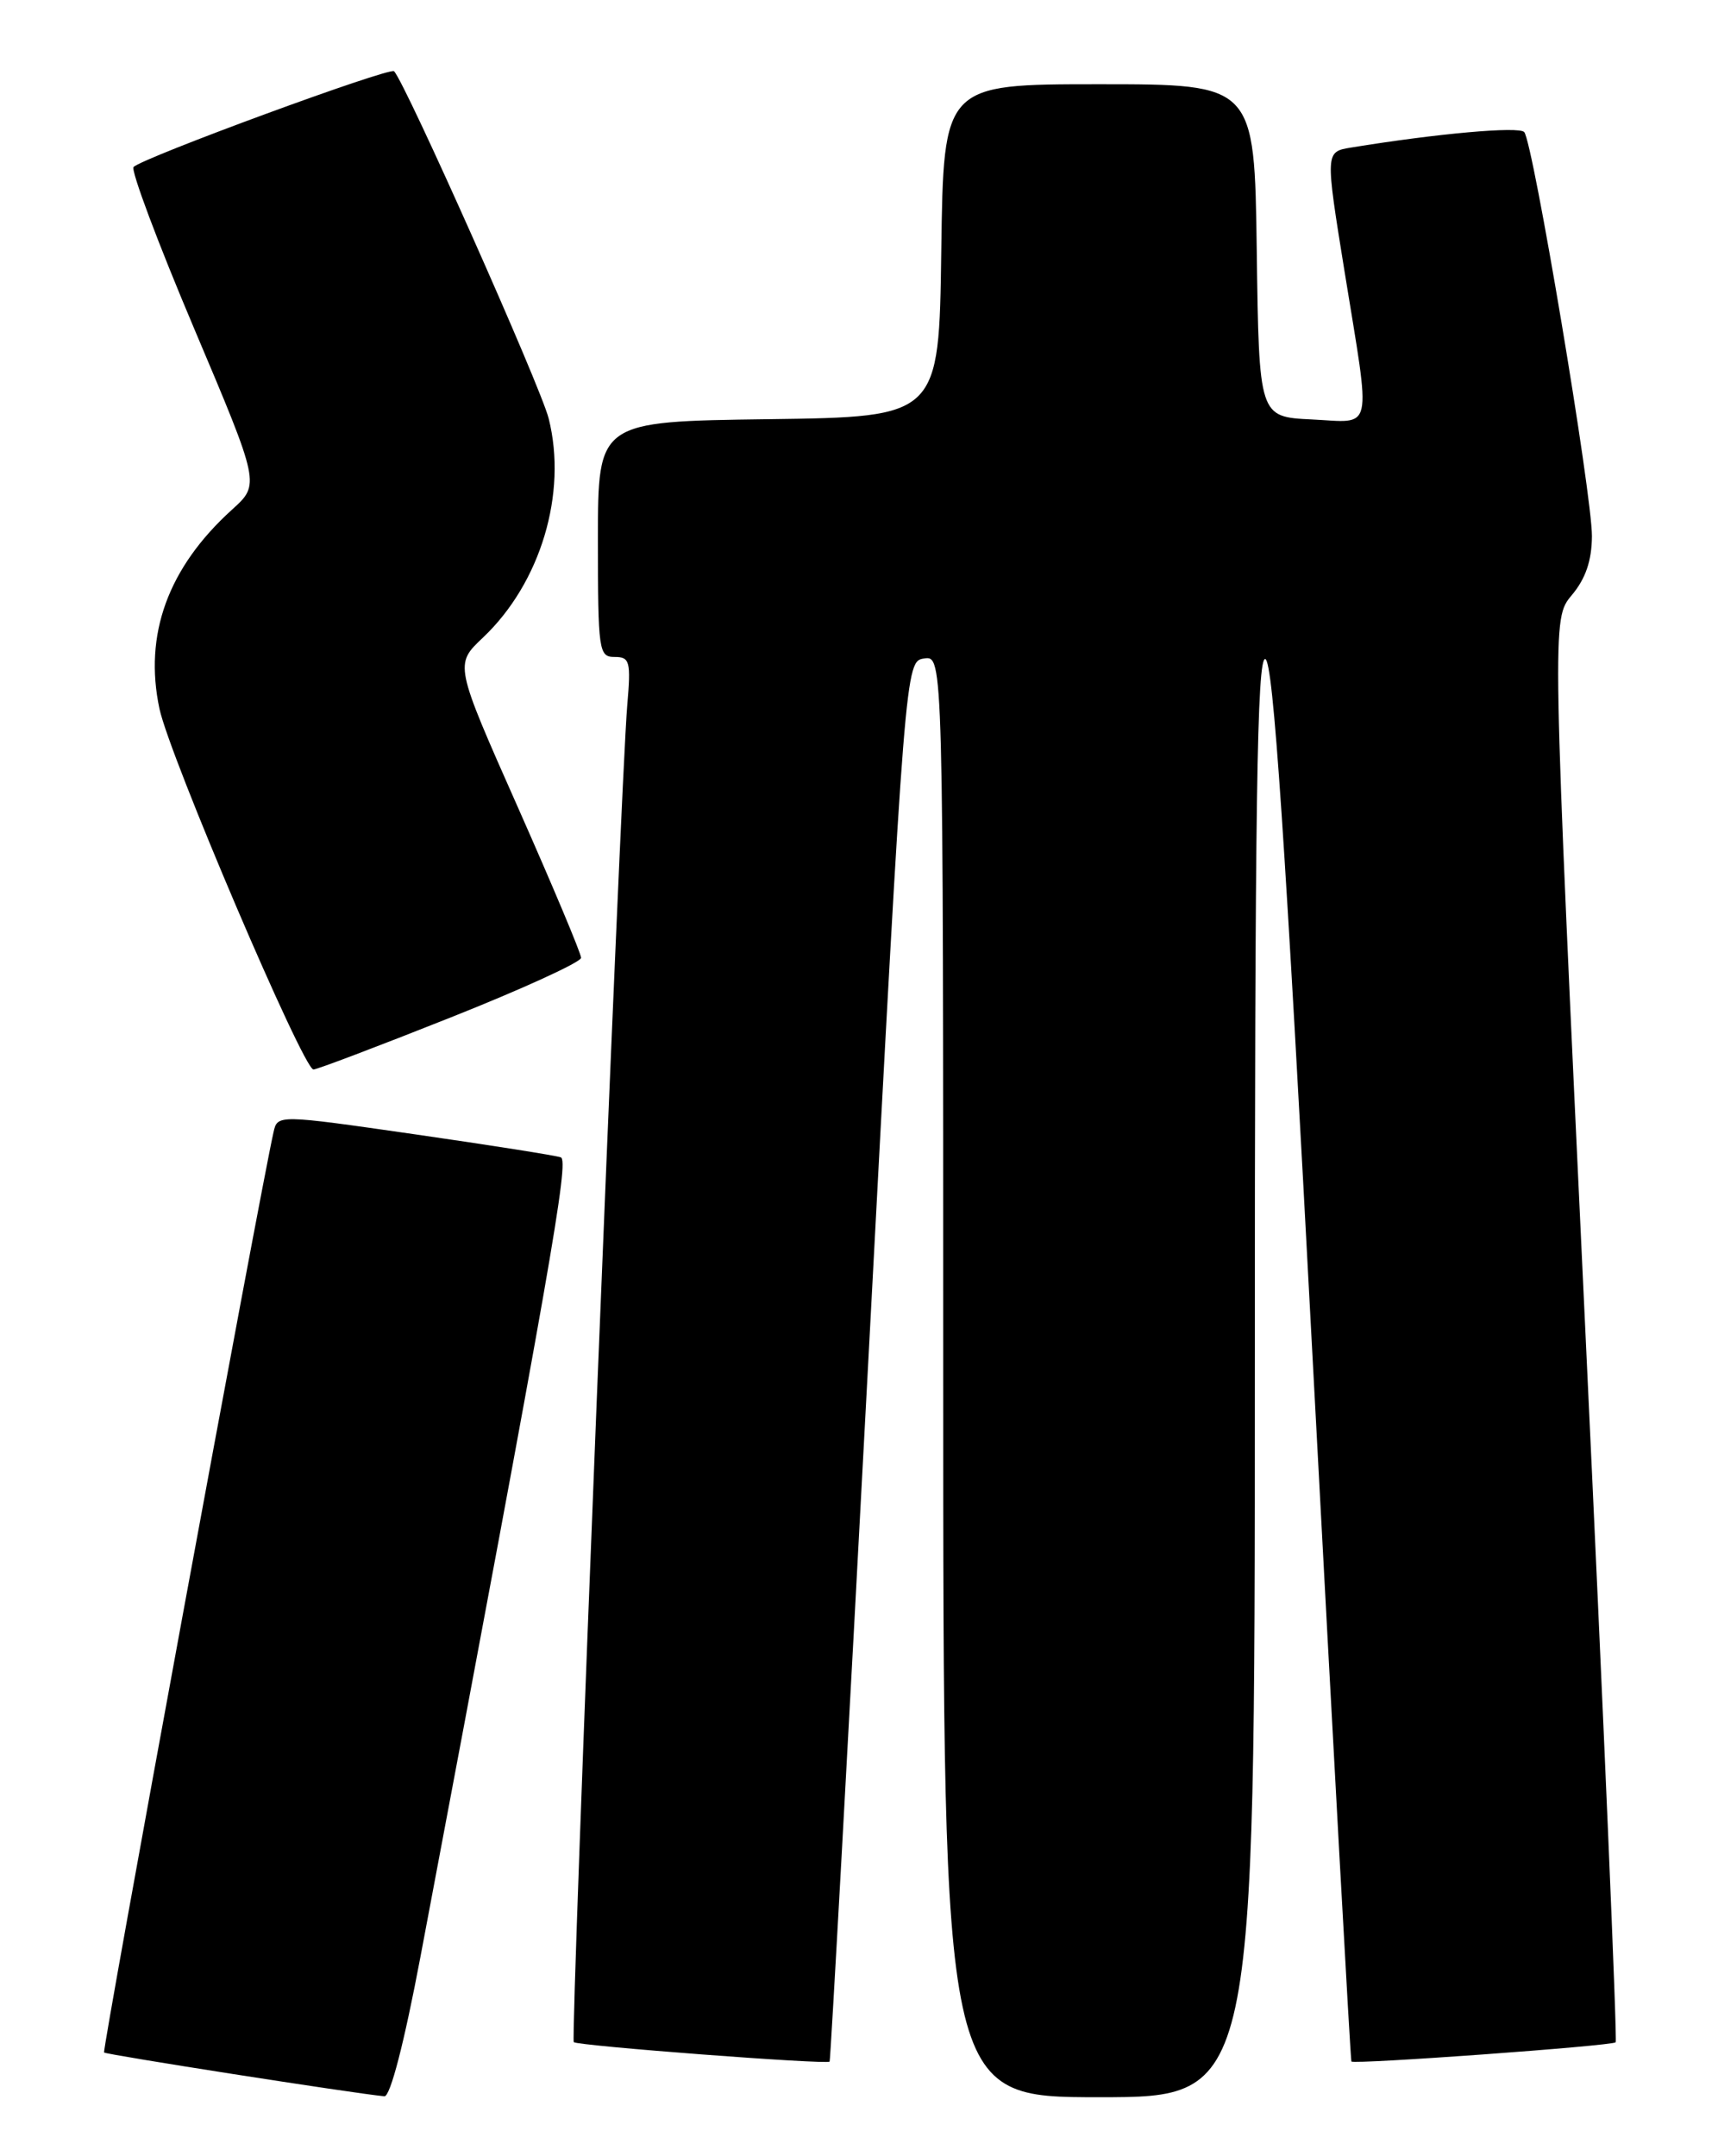 <?xml version="1.0" encoding="UTF-8" standalone="no"?>
<!DOCTYPE svg PUBLIC "-//W3C//DTD SVG 1.1//EN" "http://www.w3.org/Graphics/SVG/1.1/DTD/svg11.dtd" >
<svg xmlns="http://www.w3.org/2000/svg" xmlns:xlink="http://www.w3.org/1999/xlink" version="1.1" viewBox="0 0 204 256">
 <g >
 <path fill="currentColor"
d=" M 49.94 232.25 C 65.47 149.96 67.60 137.79 66.59 137.41 C 65.99 137.19 58.18 135.96 49.23 134.67 C 32.95 132.33 32.95 132.33 32.48 134.42 C 30.86 141.59 12.10 243.44 12.36 243.69 C 12.62 243.95 41.90 248.53 45.64 248.89 C 46.34 248.96 48.00 242.54 49.94 232.25 Z  M 149.00 163.42 C 149.00 95.39 149.26 77.92 150.25 78.25 C 151.19 78.56 152.59 99.33 155.88 161.58 C 158.30 207.19 160.36 244.62 160.47 244.76 C 160.78 245.13 191.42 242.91 191.85 242.48 C 192.05 242.28 190.43 204.18 188.24 157.81 C 184.27 73.50 184.27 73.50 186.63 70.67 C 188.28 68.71 189.01 66.57 189.03 63.67 C 189.06 58.76 182.04 16.88 180.99 15.68 C 180.37 14.98 170.65 15.85 160.43 17.52 C 157.36 18.02 157.36 18.02 159.66 32.26 C 162.82 51.77 163.18 50.15 155.75 49.80 C 149.50 49.50 149.50 49.50 149.23 29.75 C 148.96 10.00 148.96 10.00 130.50 10.00 C 112.04 10.00 112.04 10.00 111.77 29.75 C 111.50 49.50 111.50 49.50 91.25 49.77 C 71.00 50.04 71.00 50.04 71.00 64.02 C 71.00 77.30 71.10 78.00 72.98 78.00 C 74.79 78.00 74.93 78.52 74.48 83.75 C 73.68 93.05 67.72 242.06 68.13 242.46 C 68.57 242.90 98.21 245.15 98.51 244.77 C 98.62 244.62 100.69 207.15 103.11 161.50 C 107.50 78.50 107.50 78.50 109.75 78.18 C 112.00 77.86 112.00 77.86 112.00 163.43 C 112.00 249.00 112.00 249.00 130.50 249.00 C 149.00 249.00 149.00 249.00 149.00 163.42 Z  M 53.47 120.82 C 62.01 117.43 69.00 114.23 69.00 113.72 C 69.00 113.20 65.62 105.16 61.49 95.84 C 53.97 78.89 53.97 78.89 57.35 75.70 C 64.20 69.21 67.39 58.57 65.15 49.68 C 64.19 45.87 48.12 9.79 46.79 8.46 C 46.27 7.94 16.89 18.74 15.86 19.83 C 15.51 20.20 18.74 28.82 23.05 39.00 C 30.88 57.50 30.88 57.50 27.56 60.50 C 19.95 67.39 17.05 75.35 18.94 84.17 C 20.15 89.82 36.00 126.95 37.22 126.98 C 37.61 126.99 44.92 124.22 53.47 120.82 Z "/>
</g>
</svg>